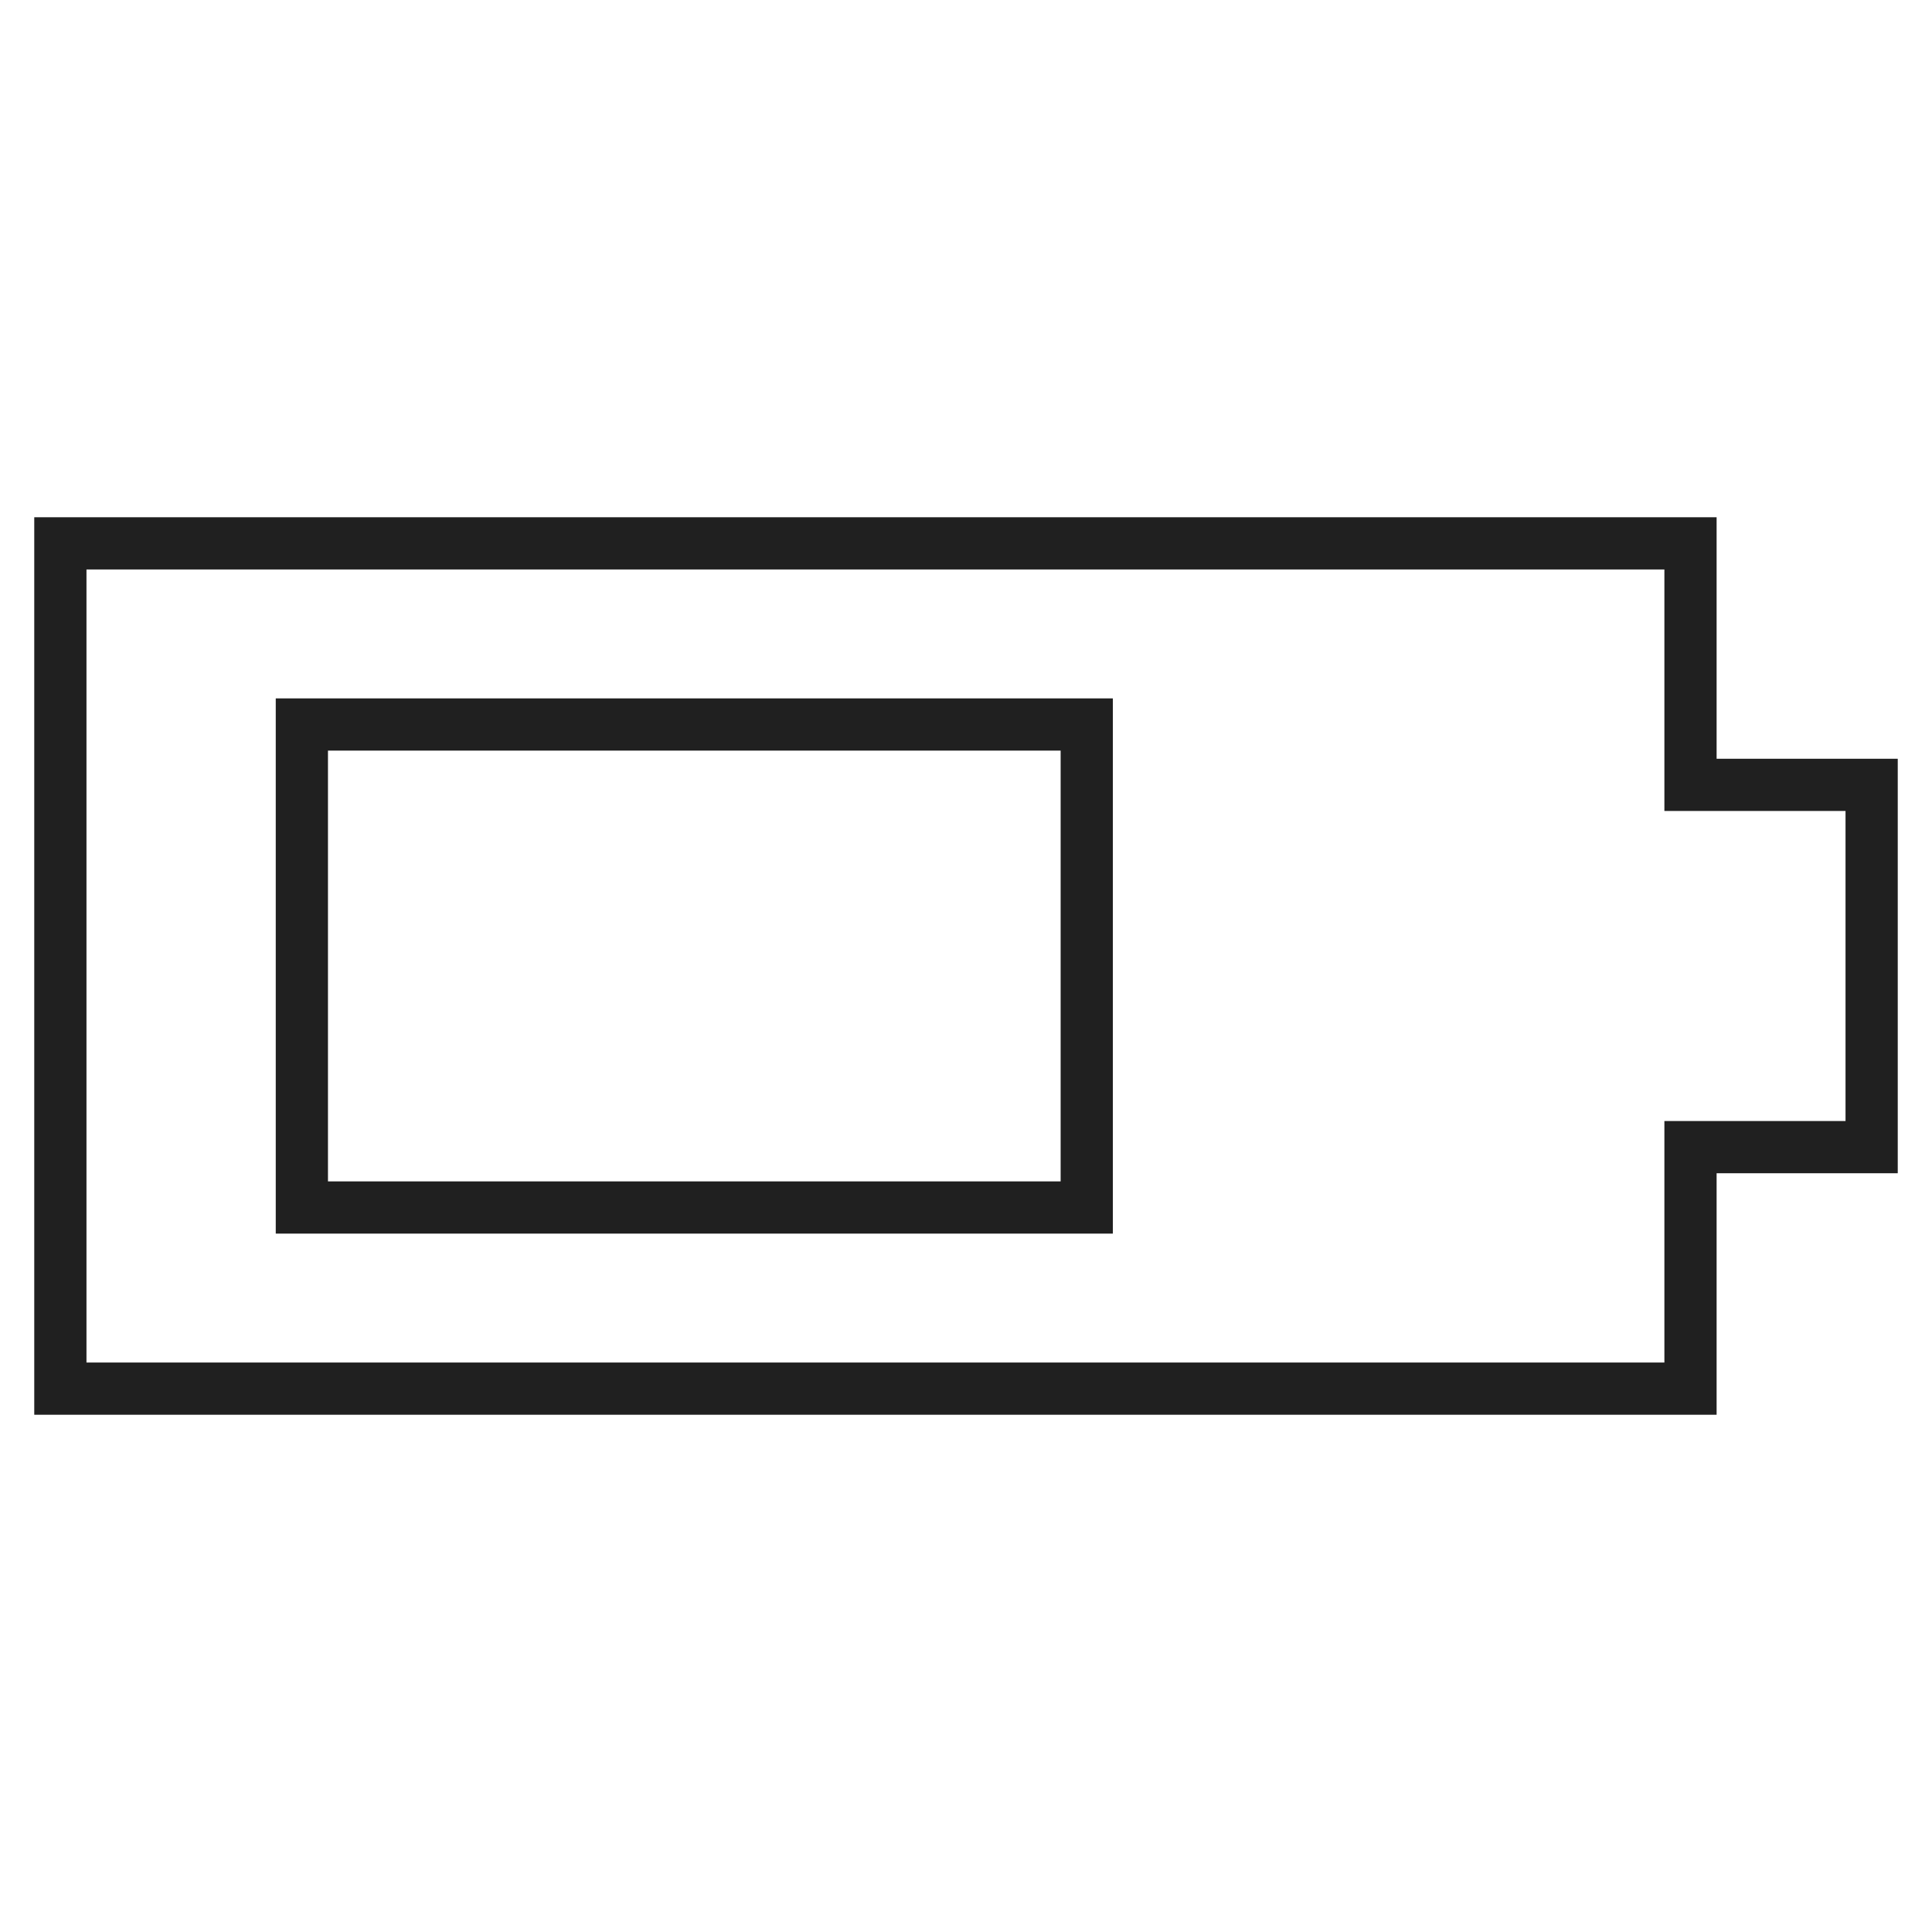 <svg width="74" height="74" viewBox="0 0 74 74" fill="none" xmlns="http://www.w3.org/2000/svg">
<path d="M71.688 30.062H64.75V20.812H2.312V53.188H64.75V43.938H71.688V30.062Z" stroke="#202020" stroke-width="2"/>
<path d="M11.562 27.75H41.625V46.25H11.562V27.75Z" stroke="#202020" stroke-width="2"/>
</svg>
